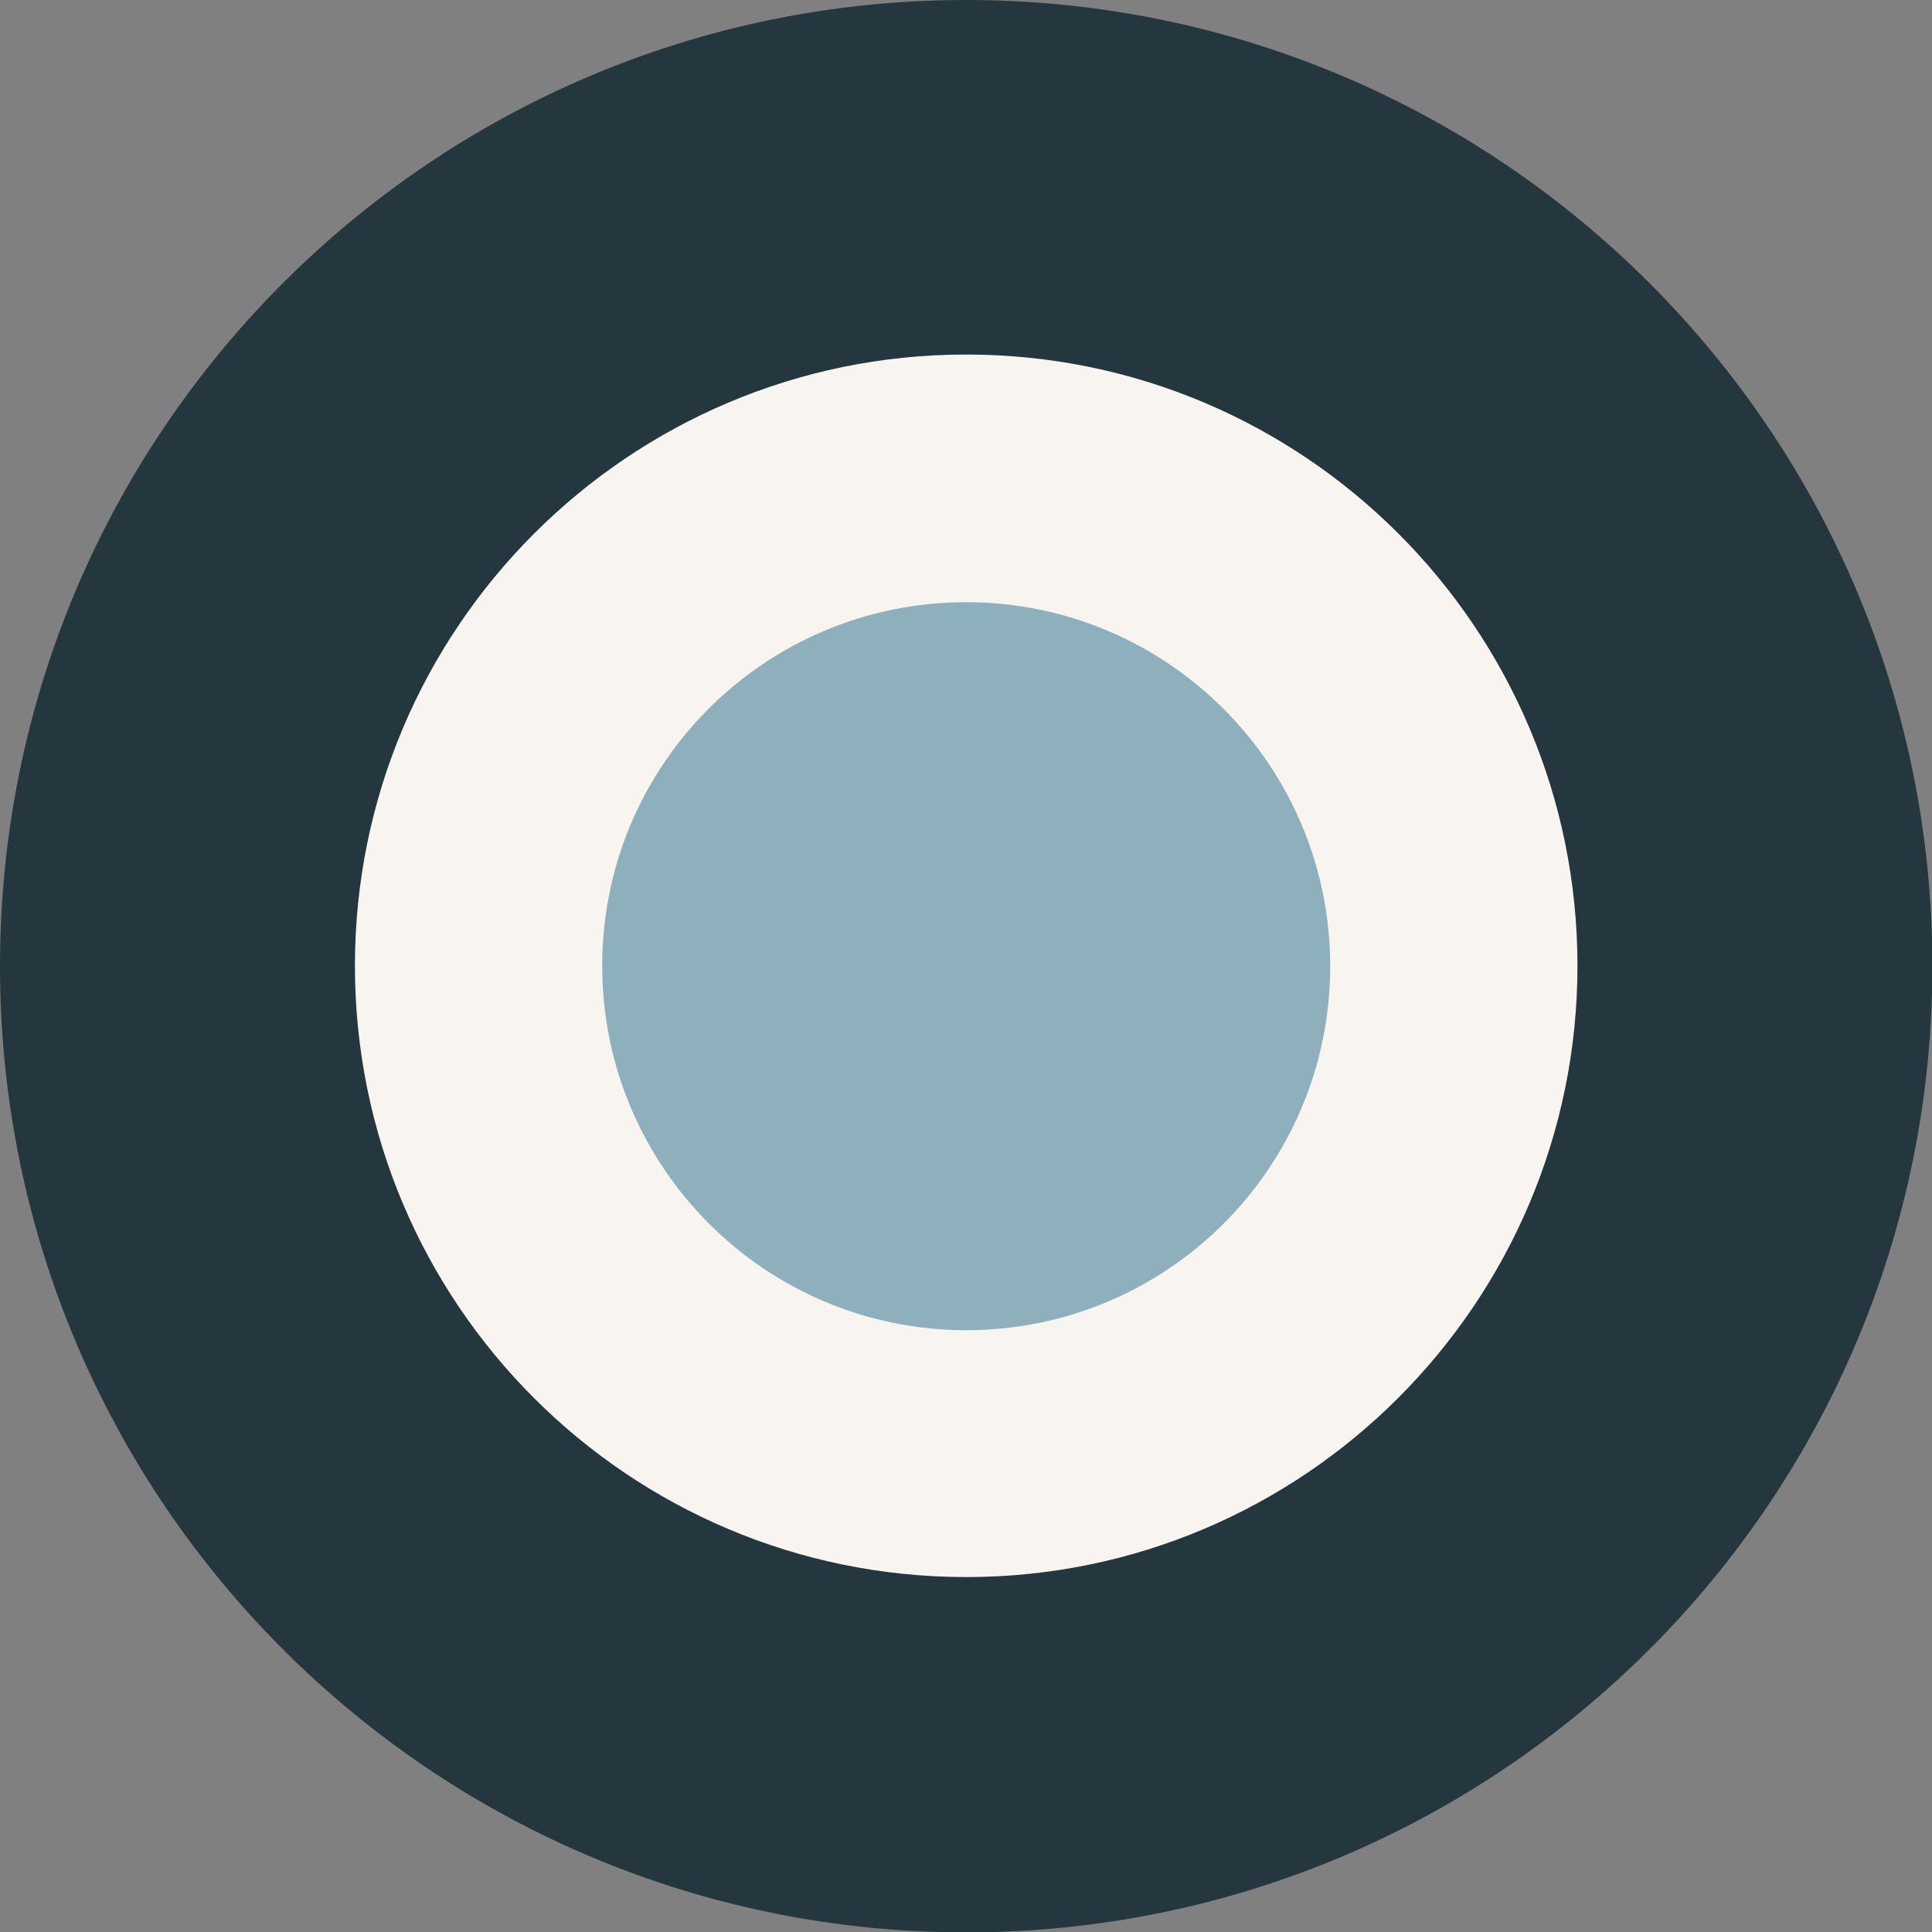 <?xml version="1.0" encoding="utf-8"?>
<!-- Generator: Adobe Illustrator 18.0.0, SVG Export Plug-In . SVG Version: 6.00 Build 0)  -->
<!DOCTYPE svg PUBLIC "-//W3C//DTD SVG 1.1//EN" "http://www.w3.org/Graphics/SVG/1.1/DTD/svg11.dtd">
<svg version="1.1" id="Layer_1" xmlns="http://www.w3.org/2000/svg" xmlns:xlink="http://www.w3.org/1999/xlink" x="0px" y="0px"
	 viewBox="-142.9 -143 489.9 489.9" enable-background="new -142.9 -143 489.9 489.9" xml:space="preserve">
<rect x="-142.9" y="-143" width="489.9" height="489.9" fill="#808080" stroke="none"/>
<path fill="#24373E" d="M102.1-143c135.3,0,245,109.7,245,245s-109.7,245-245,245s-245-109.7-245-245
	C-142.9-33.3-33.2-143,102.1-143z"/>
<path fill="#F8F4EF" d="M102.1-53.1c85.7,0,155,69.5,155,155s-69.5,155-155,155s-155-69.3-155-155C-52.9,16.4,16.5-53.1,102.1-53.1z
	"/>
<path fill="#8EB0BD" d="M102.1,9.7c50.9,0,92.3,41.3,92.3,92.3s-41.3,92.3-92.3,92.3S9.8,152.9,9.8,101.9S51.1,9.7,102.1,9.7z"/>
</svg>
